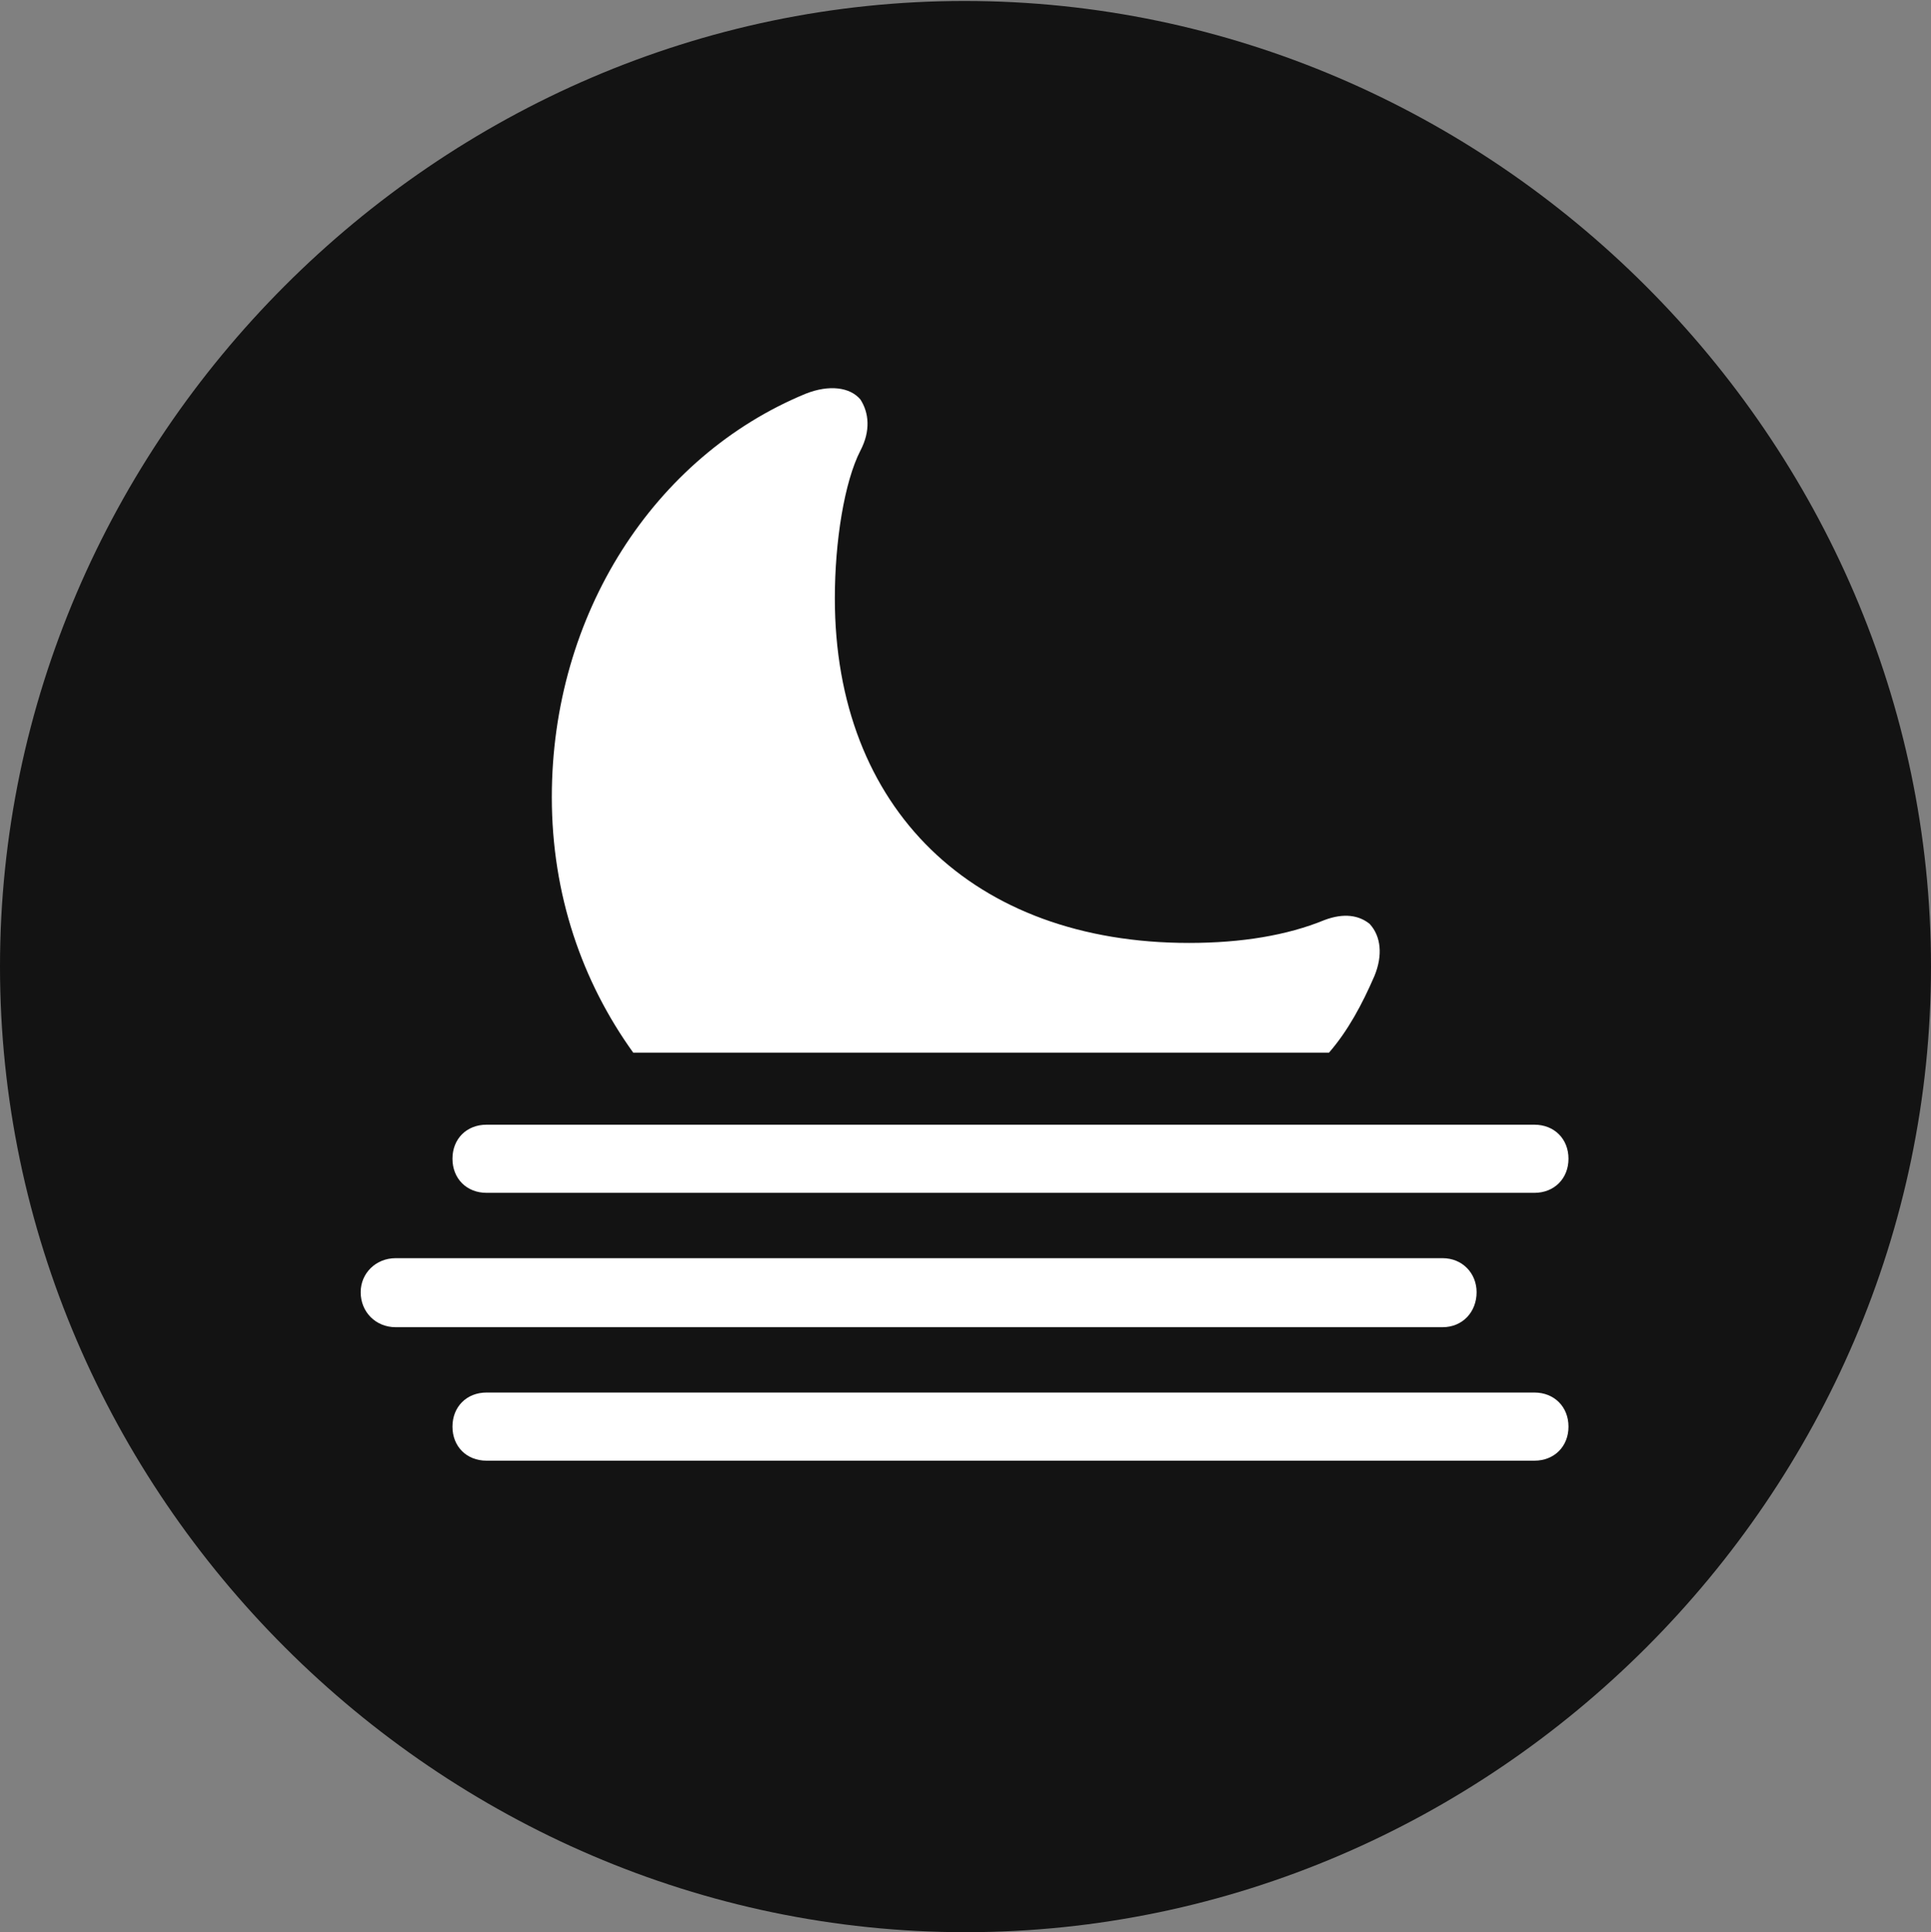 <?xml version="1.0" encoding="UTF-8"?>
<!--Generator: Apple Native CoreSVG 175.5-->
<!DOCTYPE svg
PUBLIC "-//W3C//DTD SVG 1.1//EN"
       "http://www.w3.org/Graphics/SVG/1.1/DTD/svg11.dtd">
<svg version="1.1" xmlns="http://www.w3.org/2000/svg" xmlns:xlink="http://www.w3.org/1999/xlink" width="19.922" height="19.932">
 <rect width="100%" height="100%" fill="#808080" stroke="none"/>
 <g>
  <rect height="19.932" opacity="0" width="19.922" x="0" y="0"/>
  <path d="M9.961 19.932C15.41 19.932 19.922 15.42 19.922 9.971C19.922 4.531 15.4 0.01 9.951 0.01C4.512 0.01 0 4.531 0 9.971C0 15.42 4.521 19.932 9.961 19.932Z" fill="#000000" fill-opacity="0.85"/>
  <path d="M6.533 10.859C6.006 10.127 5.693 9.229 5.693 8.223C5.693 6.338 6.748 4.707 8.311 4.062C8.555 3.965 8.77 3.994 8.877 4.121C8.965 4.258 8.984 4.443 8.877 4.648C8.711 4.971 8.613 5.586 8.613 6.172C8.613 8.34 10.039 9.727 12.266 9.727C12.812 9.727 13.281 9.648 13.662 9.492C13.867 9.414 14.023 9.443 14.131 9.531C14.248 9.658 14.268 9.854 14.18 10.068C14.053 10.361 13.906 10.635 13.711 10.859ZM5.02 12.305C4.814 12.305 4.668 12.158 4.668 11.953C4.668 11.748 4.814 11.602 5.02 11.602L15.83 11.602C16.035 11.602 16.182 11.748 16.182 11.953C16.182 12.158 16.035 12.305 15.83 12.305ZM4.082 13.691C3.877 13.691 3.721 13.535 3.721 13.33C3.721 13.135 3.877 12.979 4.082 12.979L14.883 12.979C15.088 12.979 15.234 13.135 15.234 13.33C15.234 13.535 15.088 13.691 14.883 13.691ZM5.02 15.068C4.814 15.068 4.668 14.922 4.668 14.717C4.668 14.512 4.814 14.365 5.02 14.365L15.83 14.365C16.035 14.365 16.182 14.512 16.182 14.717C16.182 14.922 16.035 15.068 15.83 15.068Z" fill="#ffffff"/>
 </g>
</svg>
